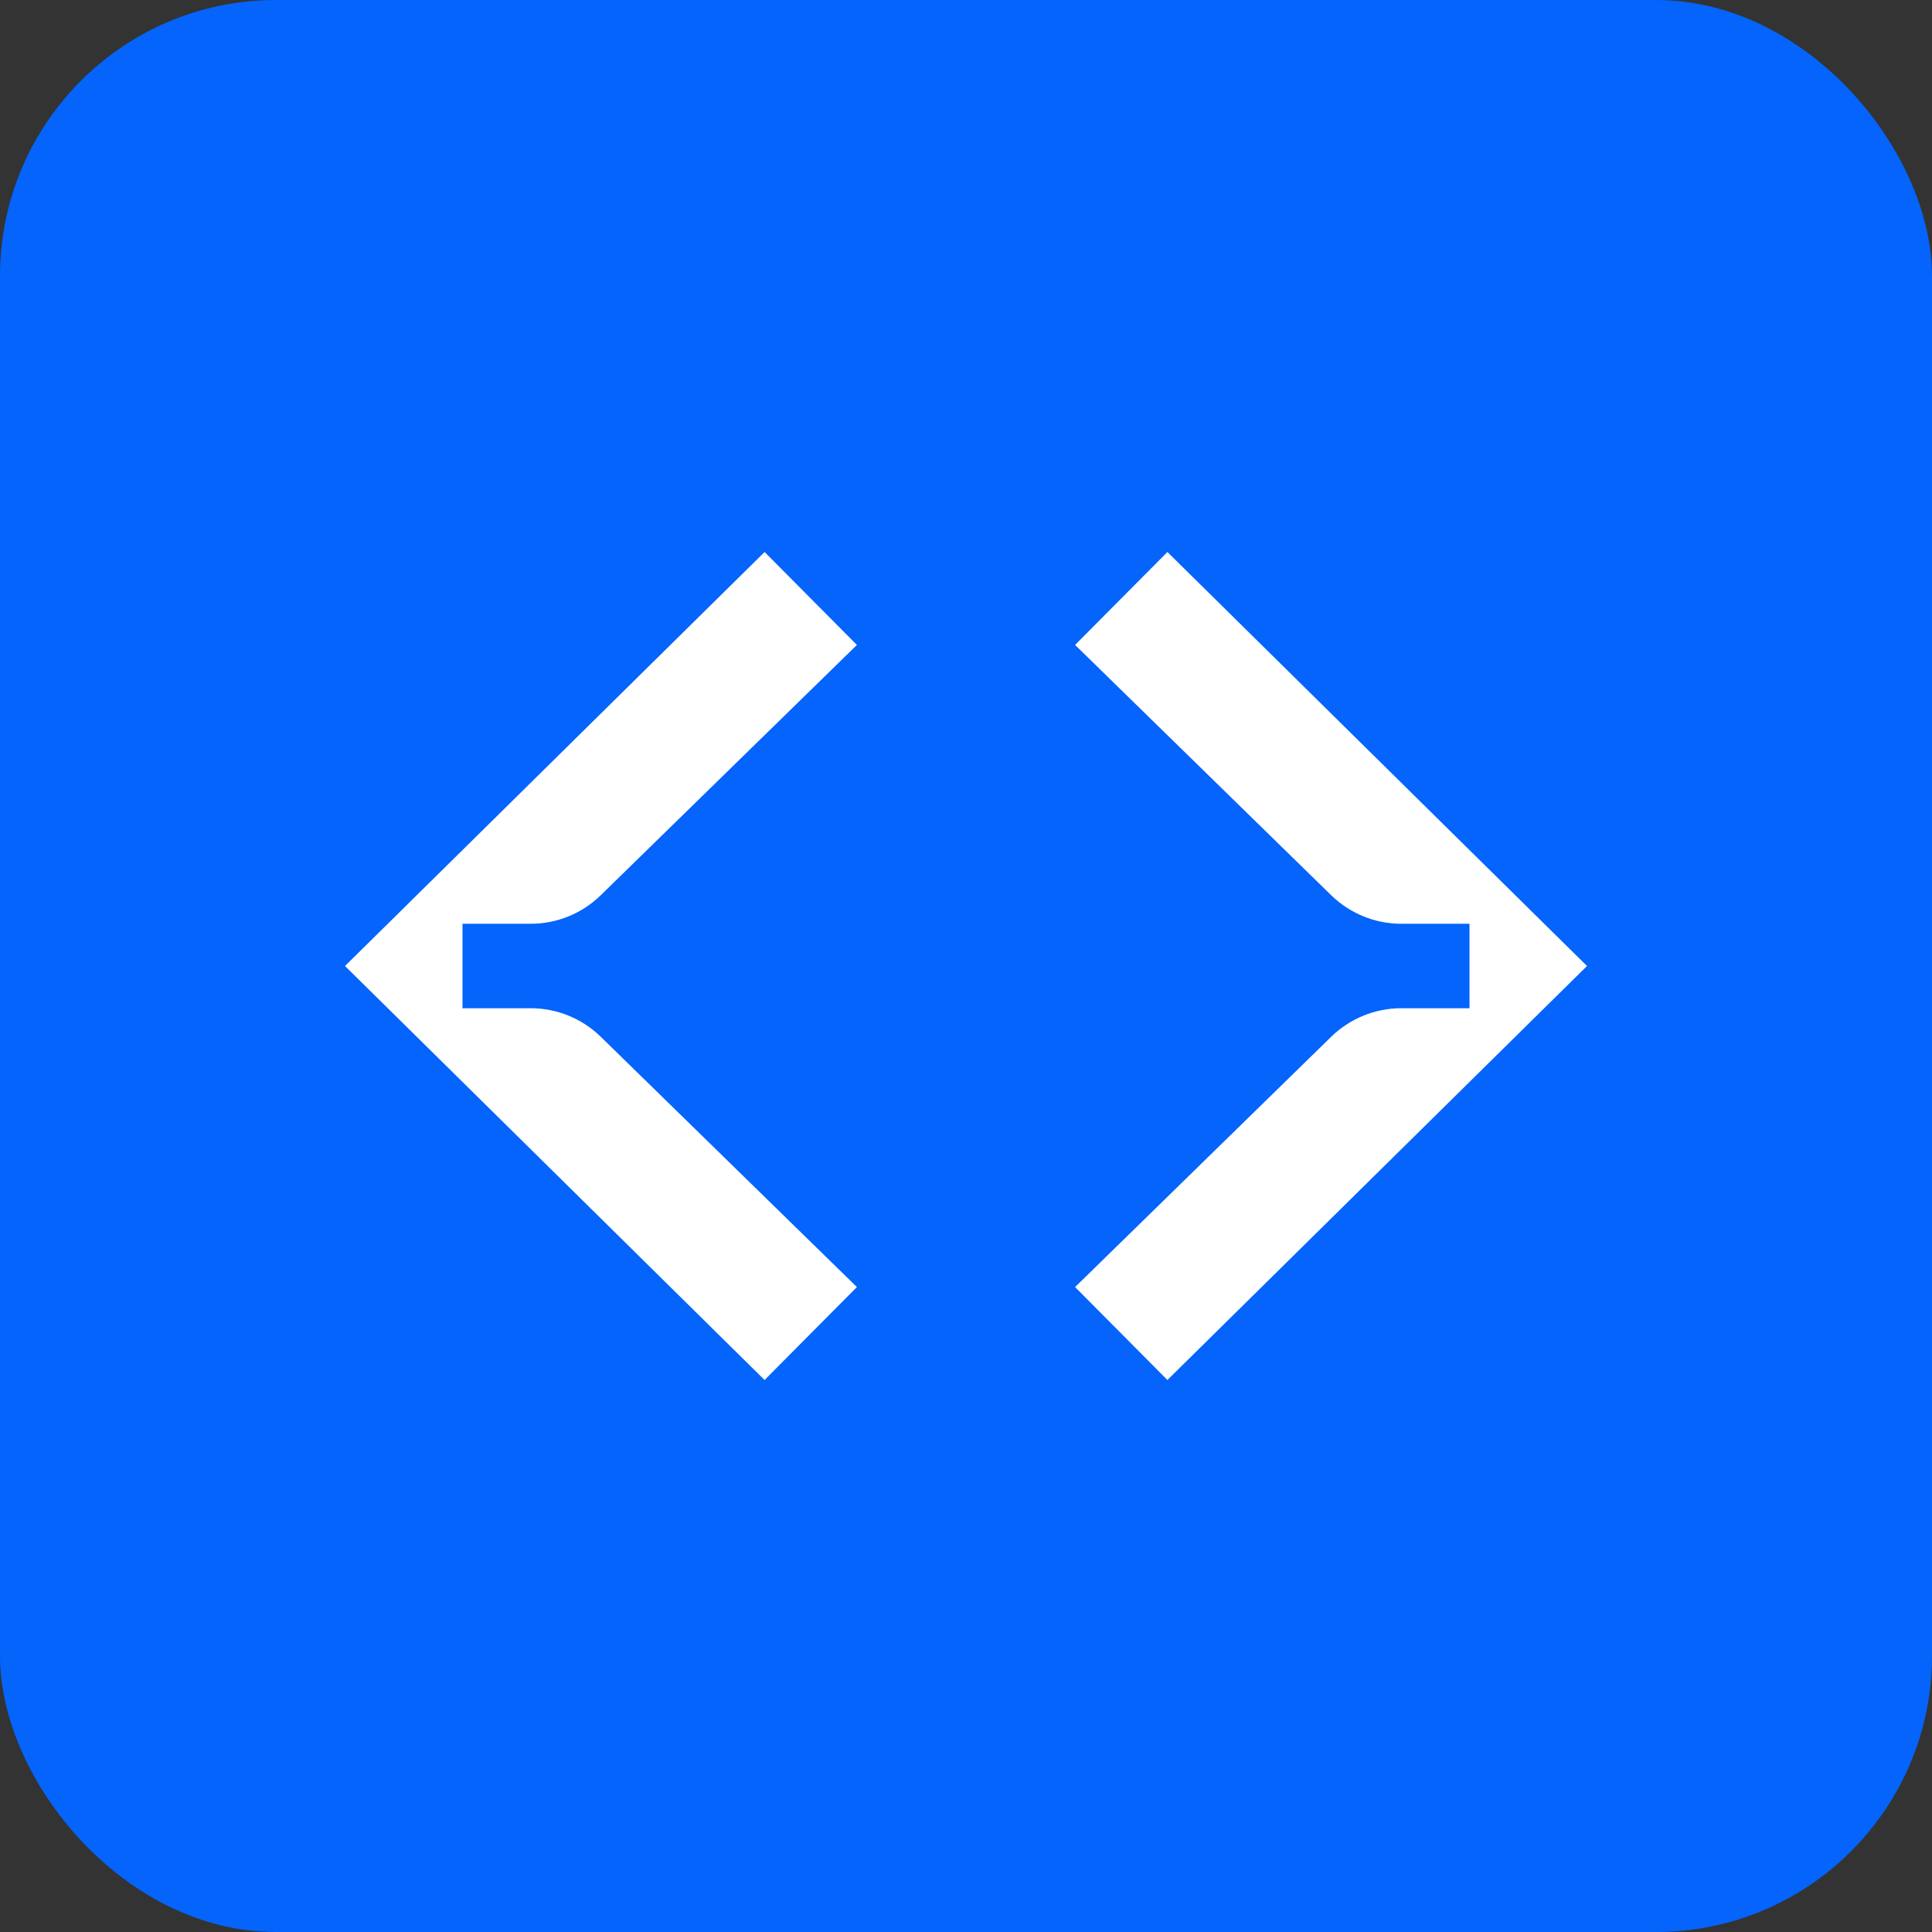 <svg width="28" height="28" viewBox="0 0 28 28" fill="none" xmlns="http://www.w3.org/2000/svg">
<rect x="0" y="0" width="28" height="28" fill="#333333" stroke="none"/>
<rect width="28" height="28" rx="4" fill="#0464FB"/>
<path d="M11.081 8L5 14L11.081 20L12.419 18.653L8.708 15.027C8.436 14.761 8.072 14.612 7.692 14.612H6.703V13.388H7.692C8.072 13.388 8.436 13.239 8.708 12.973L12.419 9.347L11.081 8Z" fill="white"/>
<path d="M16.919 8L23 14L16.919 20L15.581 18.653L19.291 15.027C19.564 14.761 19.928 14.612 20.308 14.612H21.297V13.388H20.308C19.928 13.388 19.564 13.239 19.291 12.973L15.581 9.347L16.919 8Z" fill="white"/>
</svg>

